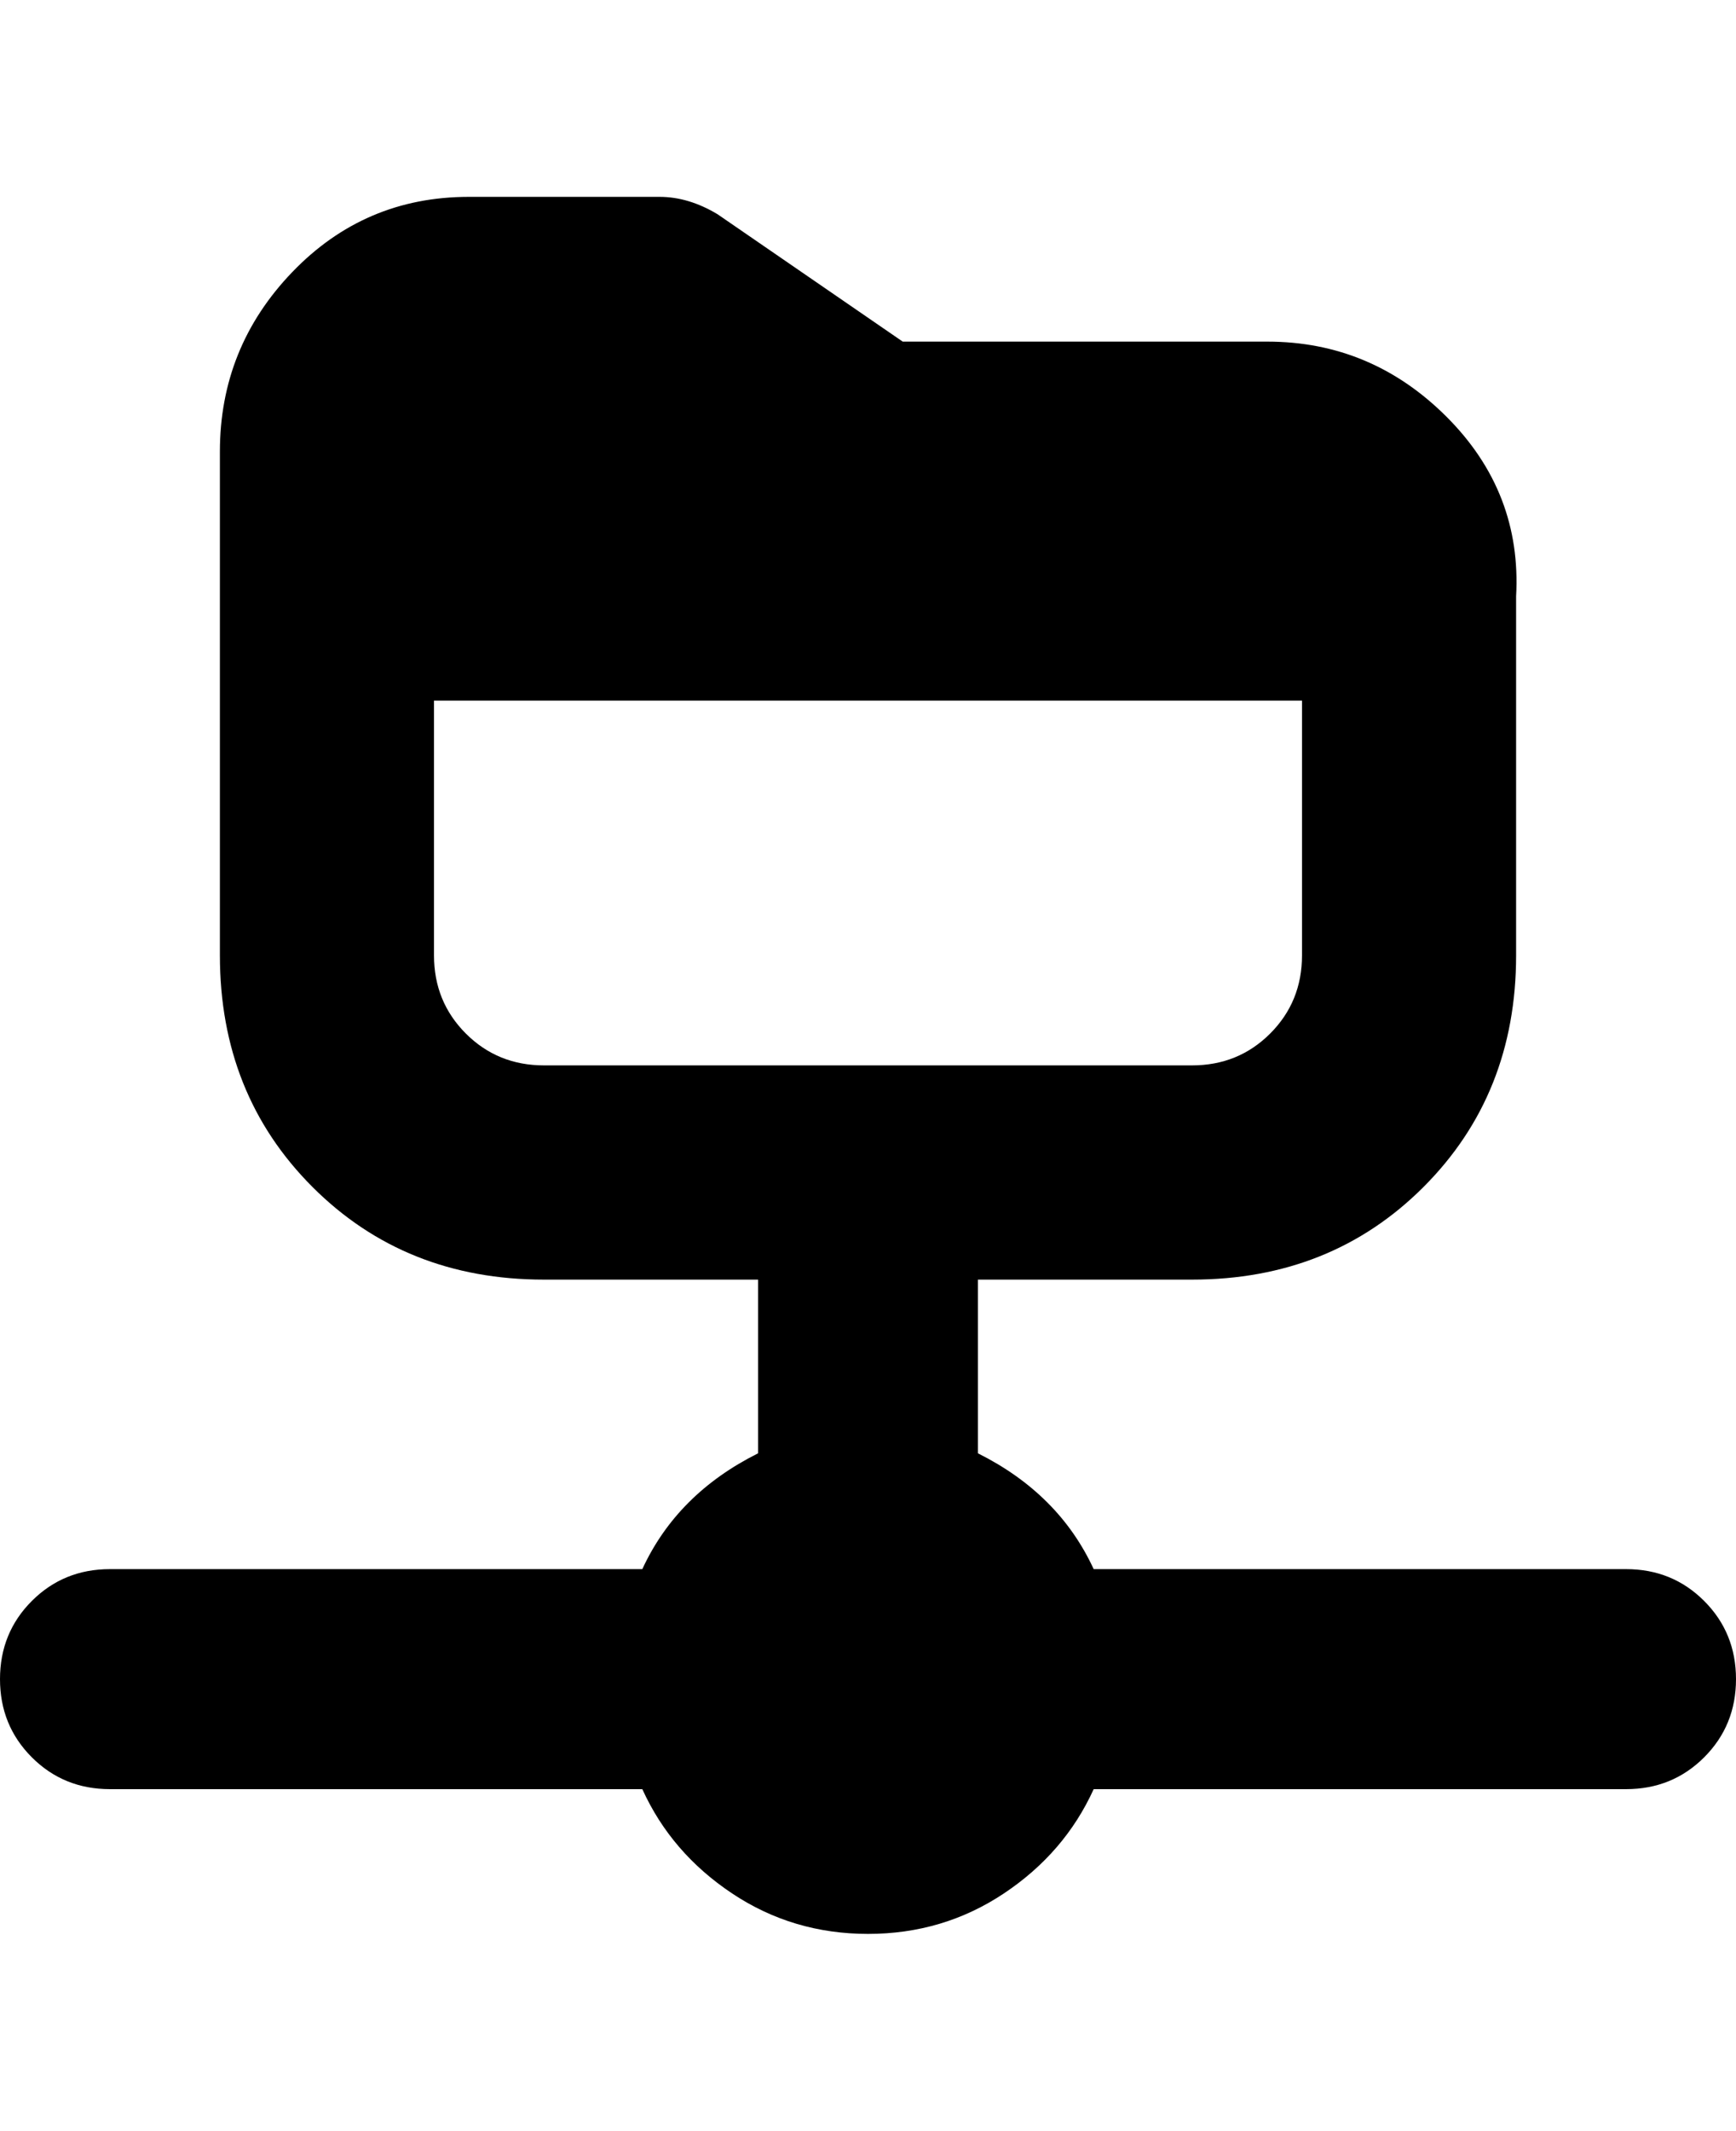 <svg viewBox="0 0 300 368" xmlns="http://www.w3.org/2000/svg"><path d="M281 271h-92q-6-13-20-20v-30h37q24 0 40-16t16-40v-62q1-18-12-31t-31-13h-63l-32-22q-5-3-10-3H81q-18 0-30.5 13T38 78v87q0 24 16 40t40 16h37v30q-14 7-20 20H19q-8 0-13.5 5.5T0 290q0 8 5.5 13.5T19 309h92q5 11 15.5 18t23.5 7q13 0 23.5-7t15.5-18h92q8 0 13.5-5.5T300 290q0-8-5.5-13.5T281 271zM94 184q-8 0-13.5-5.5T75 165v-44h150v44q0 8-5.5 13.5T206 184H94z"/></svg>